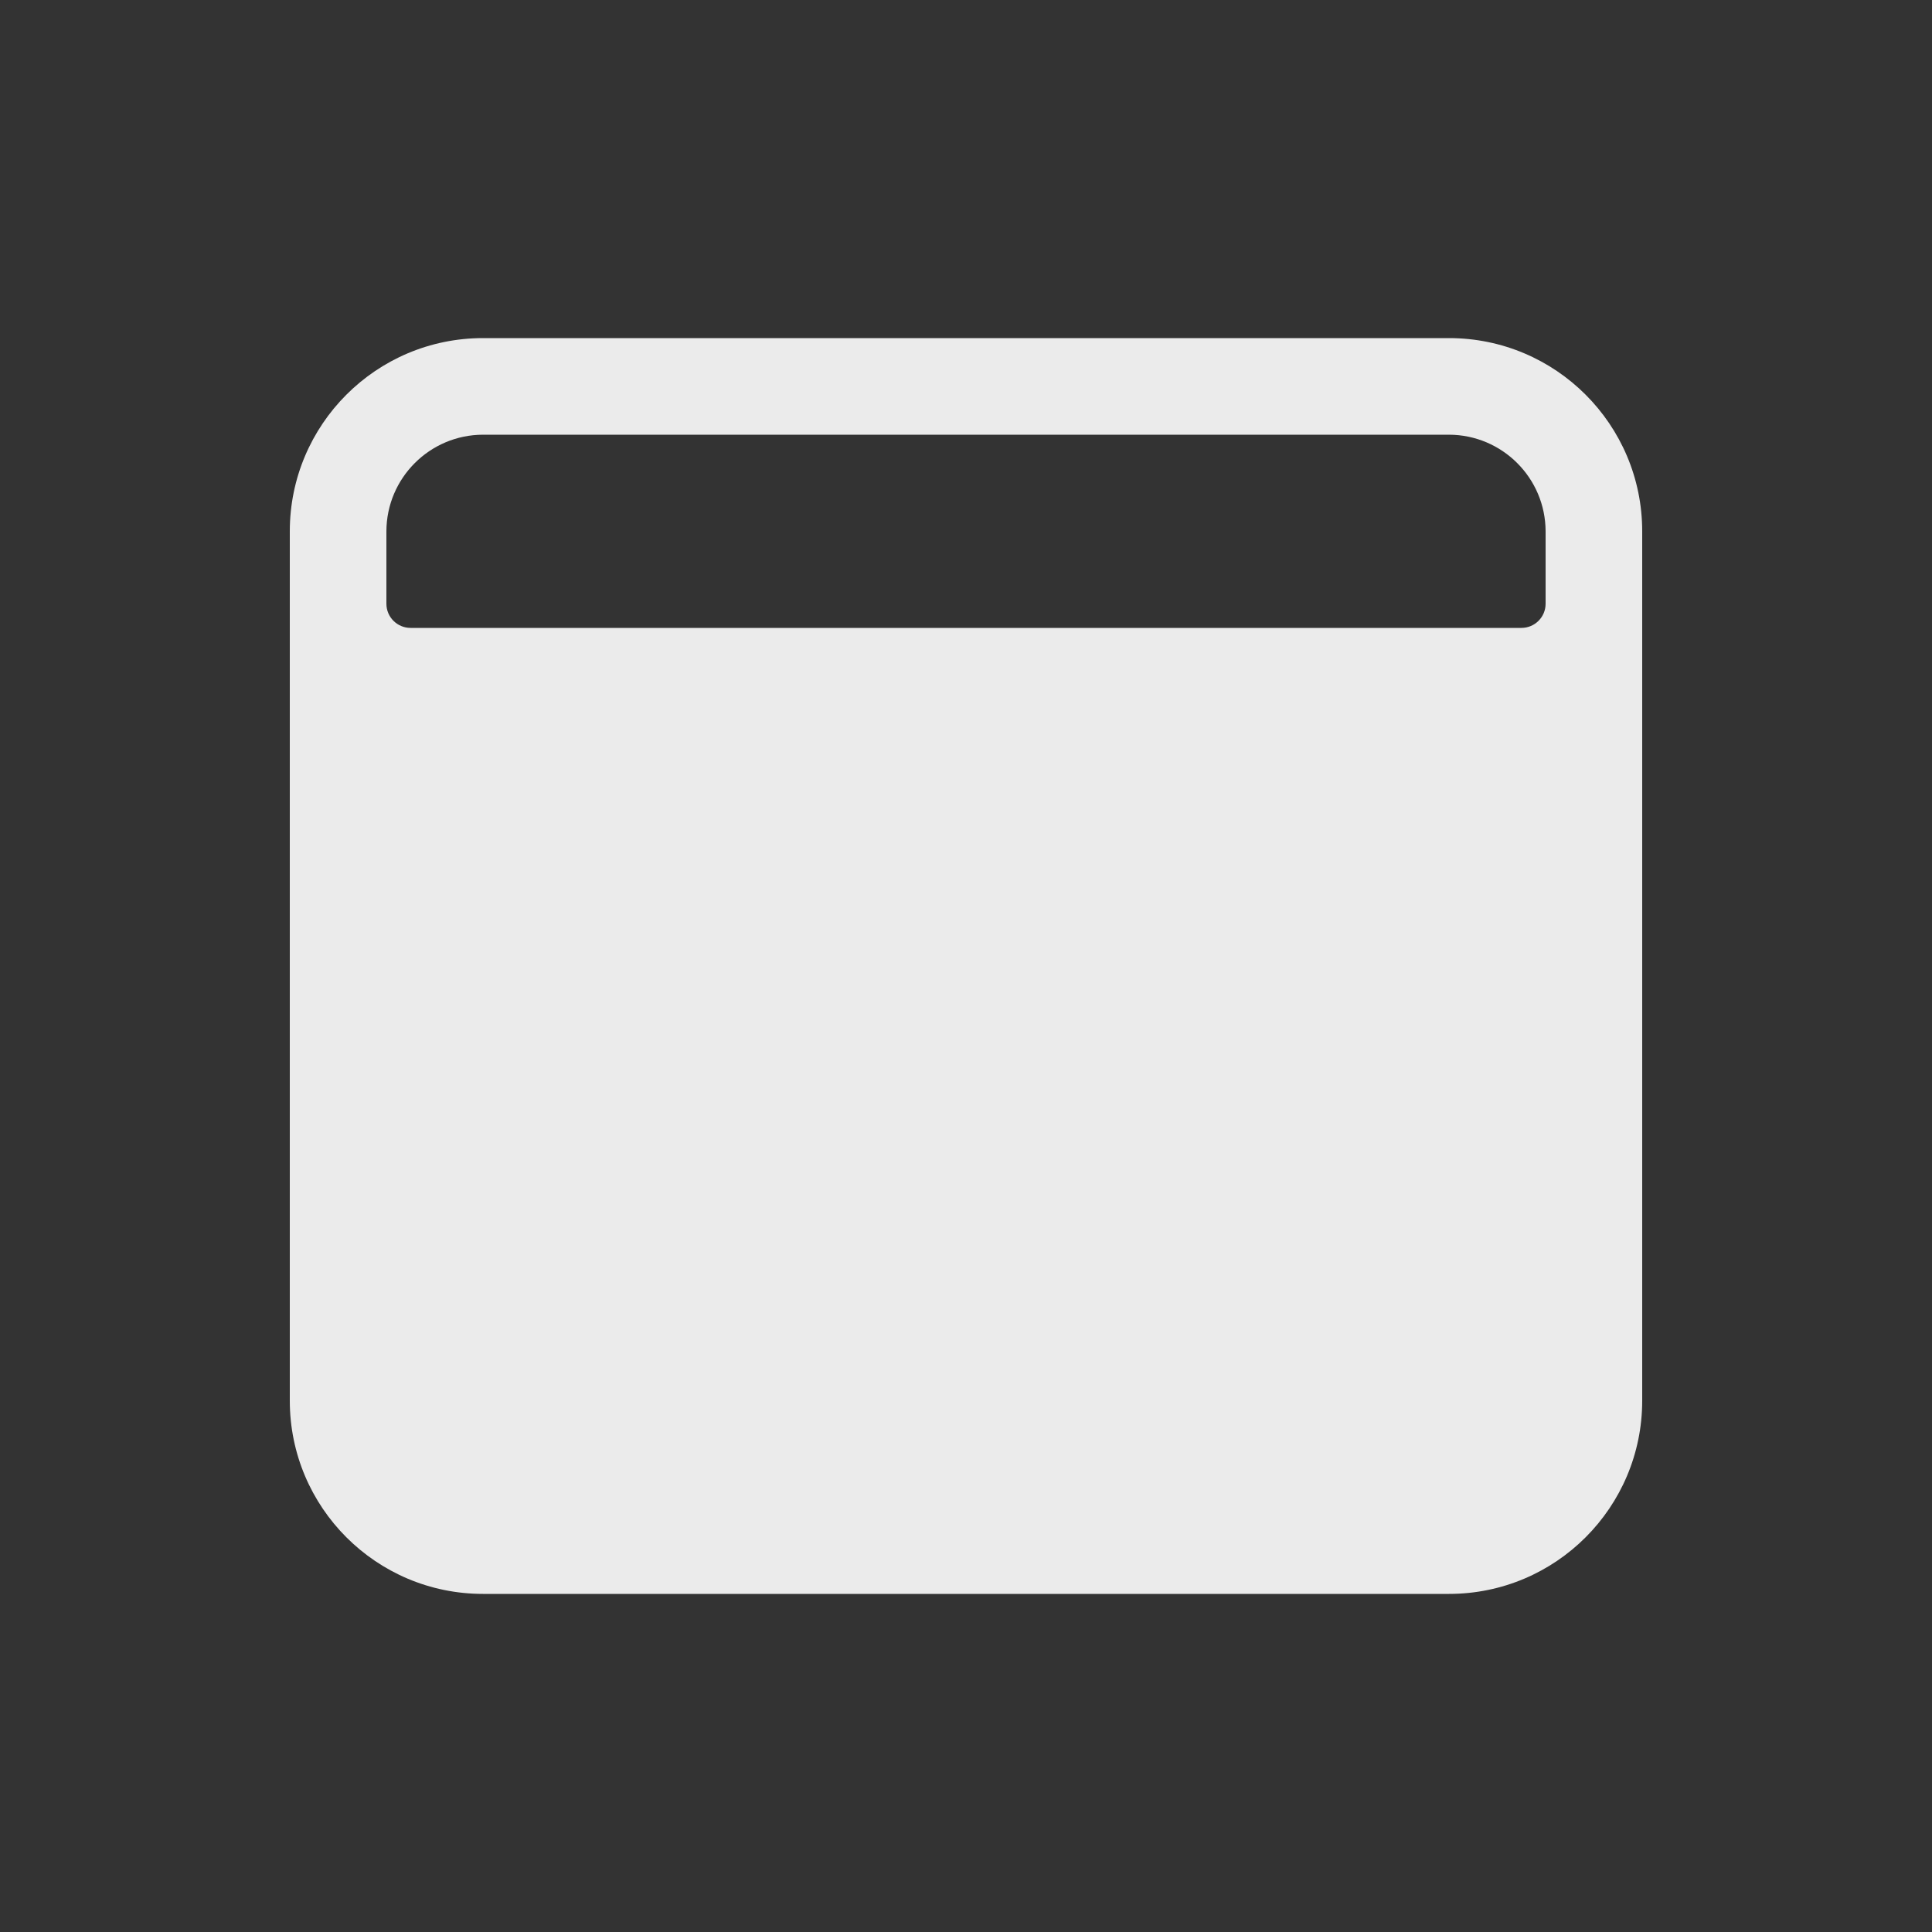 <!-- Generated by IcoMoon.io -->
<svg version="1.1" xmlns="http://www.w3.org/2000/svg" width="40" height="40" viewBox="0 0 40 40">
<rect x="0" y="0" width="40" height="40" fill="#333333" stroke="none"/>
<title>io-browsers</title>
<path fill="#ebebeb" d="M30 7h-20c-2.209 0-4 1.791-4 4v0 18c0 2.209 1.791 4 4 4v0h20c2.209 0 4-1.791 4-4v0-18c0-2.209-1.791-4-4-4v0zM31.5 13h-23c-0.276 0-0.5-0.224-0.5-0.5v0-1.5c0.003-1.103 0.897-1.997 2-2h20c1.103 0.003 1.997 0.897 2 2v1.5c0 0.276-0.224 0.5-0.5 0.5v0z"></path>
</svg>
